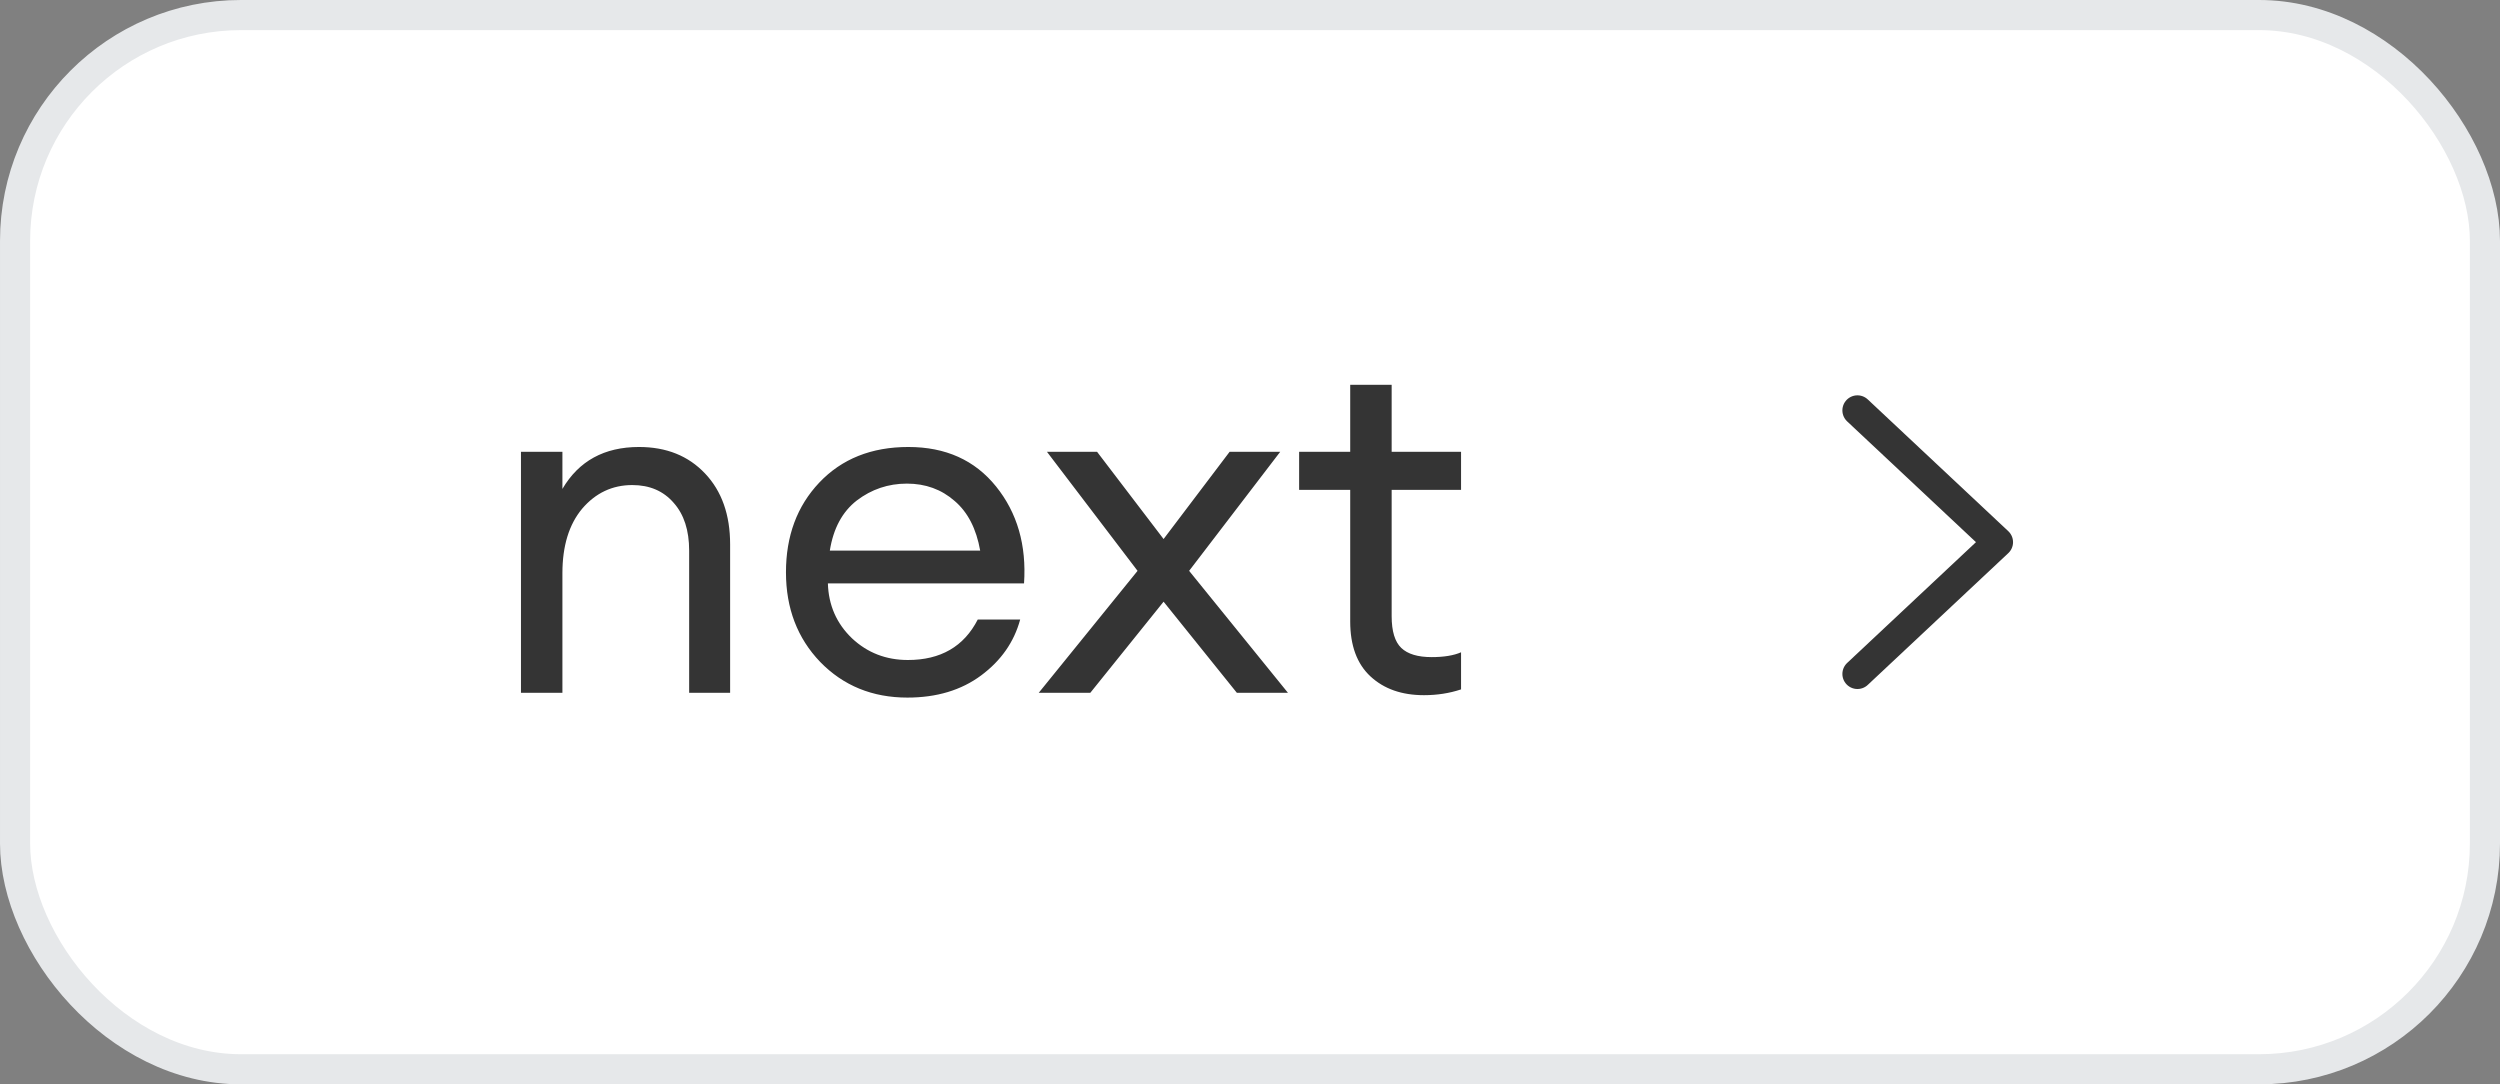 <svg width="83" height="36" viewBox="0 0 83 36" fill="none" xmlns="http://www.w3.org/2000/svg">
<rect x="0" y="0" width="83" height="36" fill="#808080" stroke="none"/>
<rect x="0.5" y="0.5" width="82" height="35" rx="7.5" fill="white" stroke="#E6E8EA"/>
<path d="M17.296 23V15H18.672V16.232C19.216 15.304 20.064 14.84 21.216 14.84C22.123 14.84 22.853 15.133 23.408 15.72C23.963 16.307 24.24 17.091 24.24 18.072V23H22.88V18.28C22.88 17.608 22.709 17.08 22.368 16.696C22.027 16.301 21.568 16.104 20.992 16.104C20.331 16.104 19.776 16.365 19.328 16.888C18.891 17.411 18.672 18.125 18.672 19.032V23H17.296ZM30.126 23.16C28.963 23.16 27.998 22.765 27.23 21.976C26.473 21.187 26.094 20.195 26.094 19C26.094 17.795 26.462 16.803 27.198 16.024C27.945 15.235 28.931 14.84 30.158 14.84C31.395 14.84 32.366 15.277 33.07 16.152C33.774 17.027 34.083 18.099 33.998 19.368H27.486C27.507 20.093 27.774 20.701 28.286 21.192C28.798 21.672 29.416 21.912 30.142 21.912C31.23 21.912 32.003 21.464 32.462 20.568H33.87C33.667 21.315 33.235 21.933 32.574 22.424C31.913 22.915 31.096 23.16 30.126 23.16ZM31.694 16.632C31.256 16.248 30.729 16.056 30.11 16.056C29.491 16.056 28.936 16.243 28.446 16.616C27.966 16.989 27.667 17.544 27.55 18.28H32.542C32.414 17.555 32.131 17.005 31.694 16.632ZM41.063 23L38.631 19.976L36.199 23H34.487L37.767 18.952L34.759 15H36.423L38.631 17.896L40.823 15H42.503L39.479 18.952L42.759 23H41.063ZM47.275 23.08C46.539 23.08 45.947 22.872 45.499 22.456C45.051 22.04 44.827 21.432 44.827 20.632V16.264H43.131V15H44.827V12.776H46.203V15H48.507V16.264H46.203V20.456C46.203 20.957 46.31 21.309 46.523 21.512C46.736 21.715 47.072 21.816 47.531 21.816C47.936 21.816 48.262 21.763 48.507 21.656V22.888C48.123 23.016 47.712 23.08 47.275 23.08Z" fill="#343434"/>
<path d="M61.667 22.375L66.333 18L61.667 13.625" stroke="#343434" stroke-linecap="round" stroke-linejoin="round"/>
</svg>
